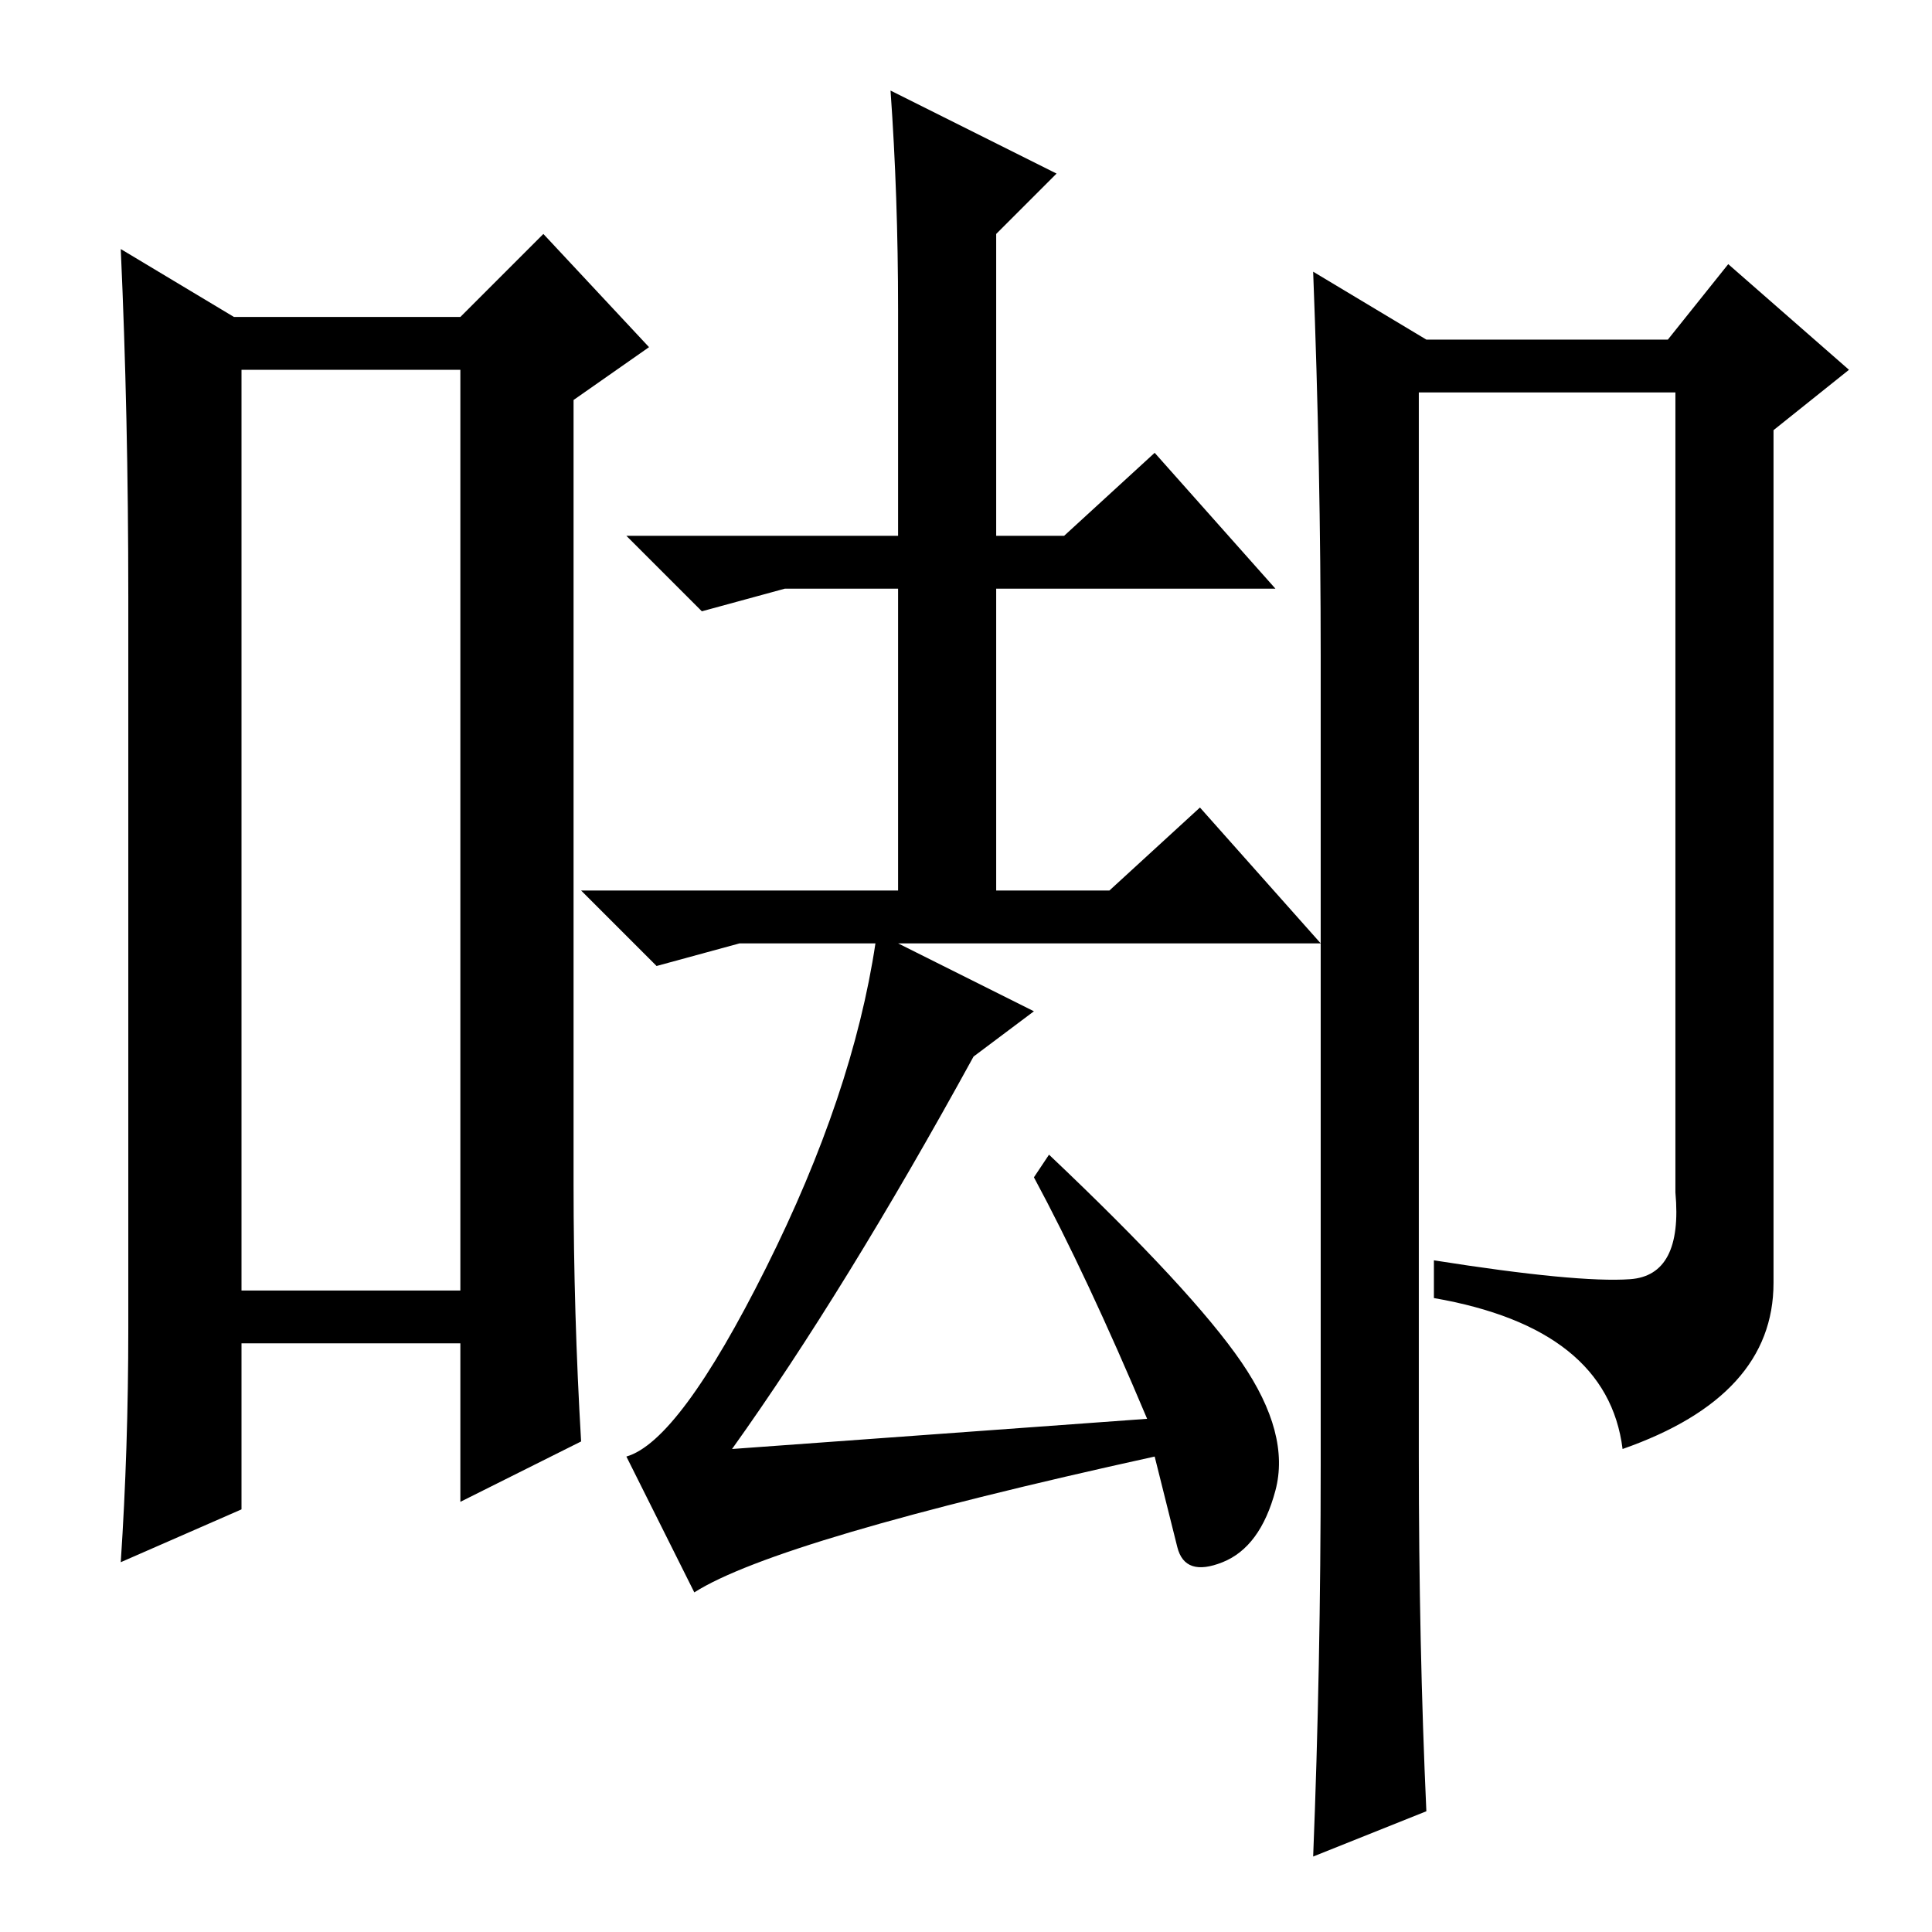 <?xml version="1.0" standalone="no"?>
<!DOCTYPE svg PUBLIC "-//W3C//DTD SVG 1.1//EN" "http://www.w3.org/Graphics/SVG/1.1/DTD/svg11.dtd" >
<svg xmlns="http://www.w3.org/2000/svg" xmlns:xlink="http://www.w3.org/1999/xlink" version="1.1" viewBox="0 -36 256 256">
  <g transform="matrix(1 0 0 -1 0 220)">
   <path fill="currentColor"
d="M32 207v-122h29v122h-29zM17 80v97q0 24 -1 46l15 -9h30l11 11l14 -15l-10 -7v-104q0 -17 1 -34l-16 -8v21h-29v-22l-16 -7q1 15 1 31zM119 215q0 15 -1 29l22 -11l-8 -8v-40h9l12 11l16 -18h-37v-40h15l12 11l16 -18h-56l18 -9l-8 -6q-17 -31 -32 -52l55 4q-8 19 -15 32
l2 3q19 -18 25.5 -27.5t4.5 -17t-7 -9.5t-6 2l-3 12q-50 -11 -61 -18l-9 18q7 2 18.5 25t14.5 43h-18l-11 -3l-10 10h42v40h-15l-11 -3l-10 10h36v30zM175 62v107q0 25 -1 51l15 -9h32l8 10l16 -14l-10 -8v-113q0 -15 -20 -22q-2 16 -25 20v5q19 -3 26 -2.5t6 11.5v106h-34
v-141q0 -25 1 -47l-15 -6q1 25 1 52z" />
  </g>

</svg>
